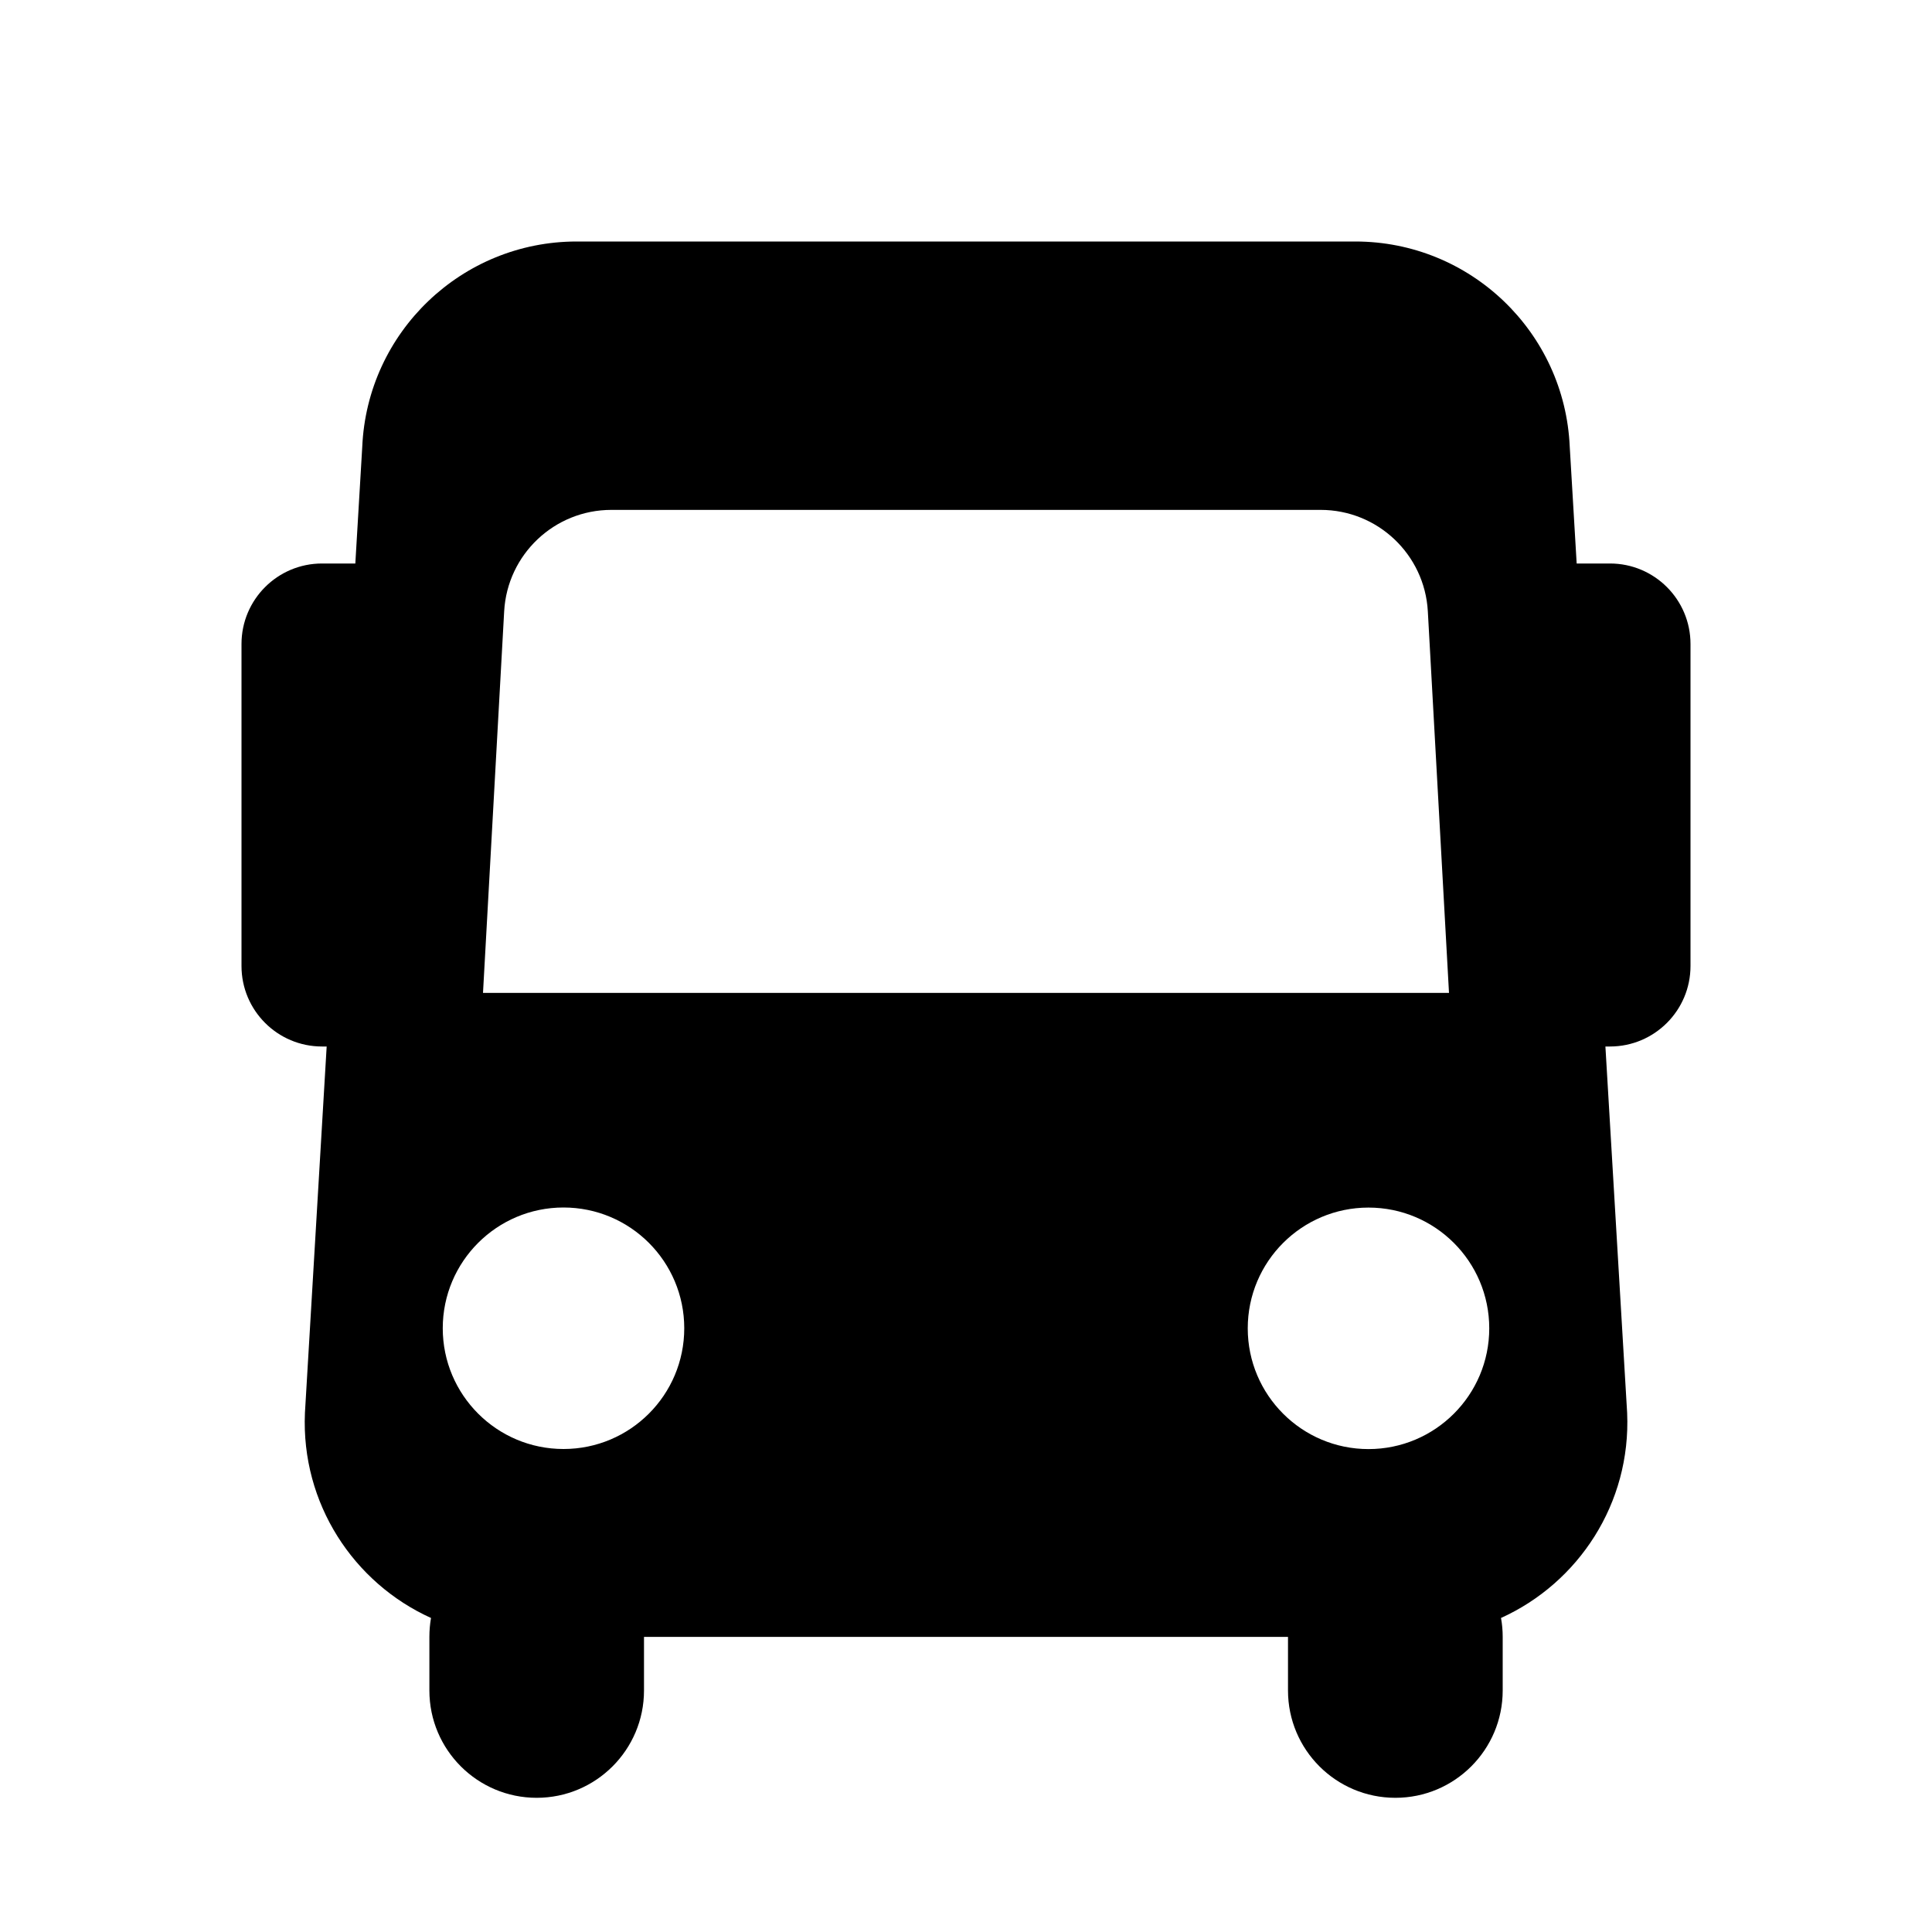 <svg xmlns="http://www.w3.org/2000/svg" width="24" height="24" viewBox="0 0 24 24" fill="none"><rect width="24" height="24" fill="none"/>
<path fill-rule="evenodd" clip-rule="evenodd" d="M4.5 5.551C4.562 4.125 5.737 3 7.164 3H16.836C18.264 3 19.438 4.125 19.5 5.551L19.586 7H20C20.552 7 21 7.448 21 8V12C21 12.552 20.552 13 20 13H19.943L20.213 17.552C20.262 18.677 19.607 19.664 18.646 20.099C18.66 20.175 18.667 20.253 18.667 20.333V21C18.667 21.736 18.07 22.333 17.334 22.333C16.597 22.333 16 21.736 16 21V20.334H8V21C8 21.736 7.403 22.333 6.667 22.333C5.931 22.333 5.334 21.736 5.334 21V20.333C5.334 20.253 5.341 20.175 5.354 20.099C4.393 19.664 3.739 18.677 3.788 17.552L4.058 13H4C3.448 13 3 12.552 3 12V8C3 7.448 3.448 7 4 7H4.414L4.5 5.551ZM6 12.334H18L17.737 7.593C17.697 6.887 17.113 6.334 16.405 6.334H7.595C6.887 6.334 6.303 6.887 6.263 7.593L6 12.334ZM7 18C7.829 18 8.5 17.328 8.5 16.5C8.5 15.672 7.829 15 7 15C6.172 15 5.5 15.672 5.5 16.5C5.5 17.328 6.172 18 7 18ZM18.5 16.501C18.5 17.329 17.828 18.001 17 18.001C16.172 18.001 15.5 17.329 15.5 16.501C15.5 15.672 16.172 15.001 17 15.001C17.828 15.001 18.5 15.672 18.5 16.501Z" fill="black"/>
</svg>
